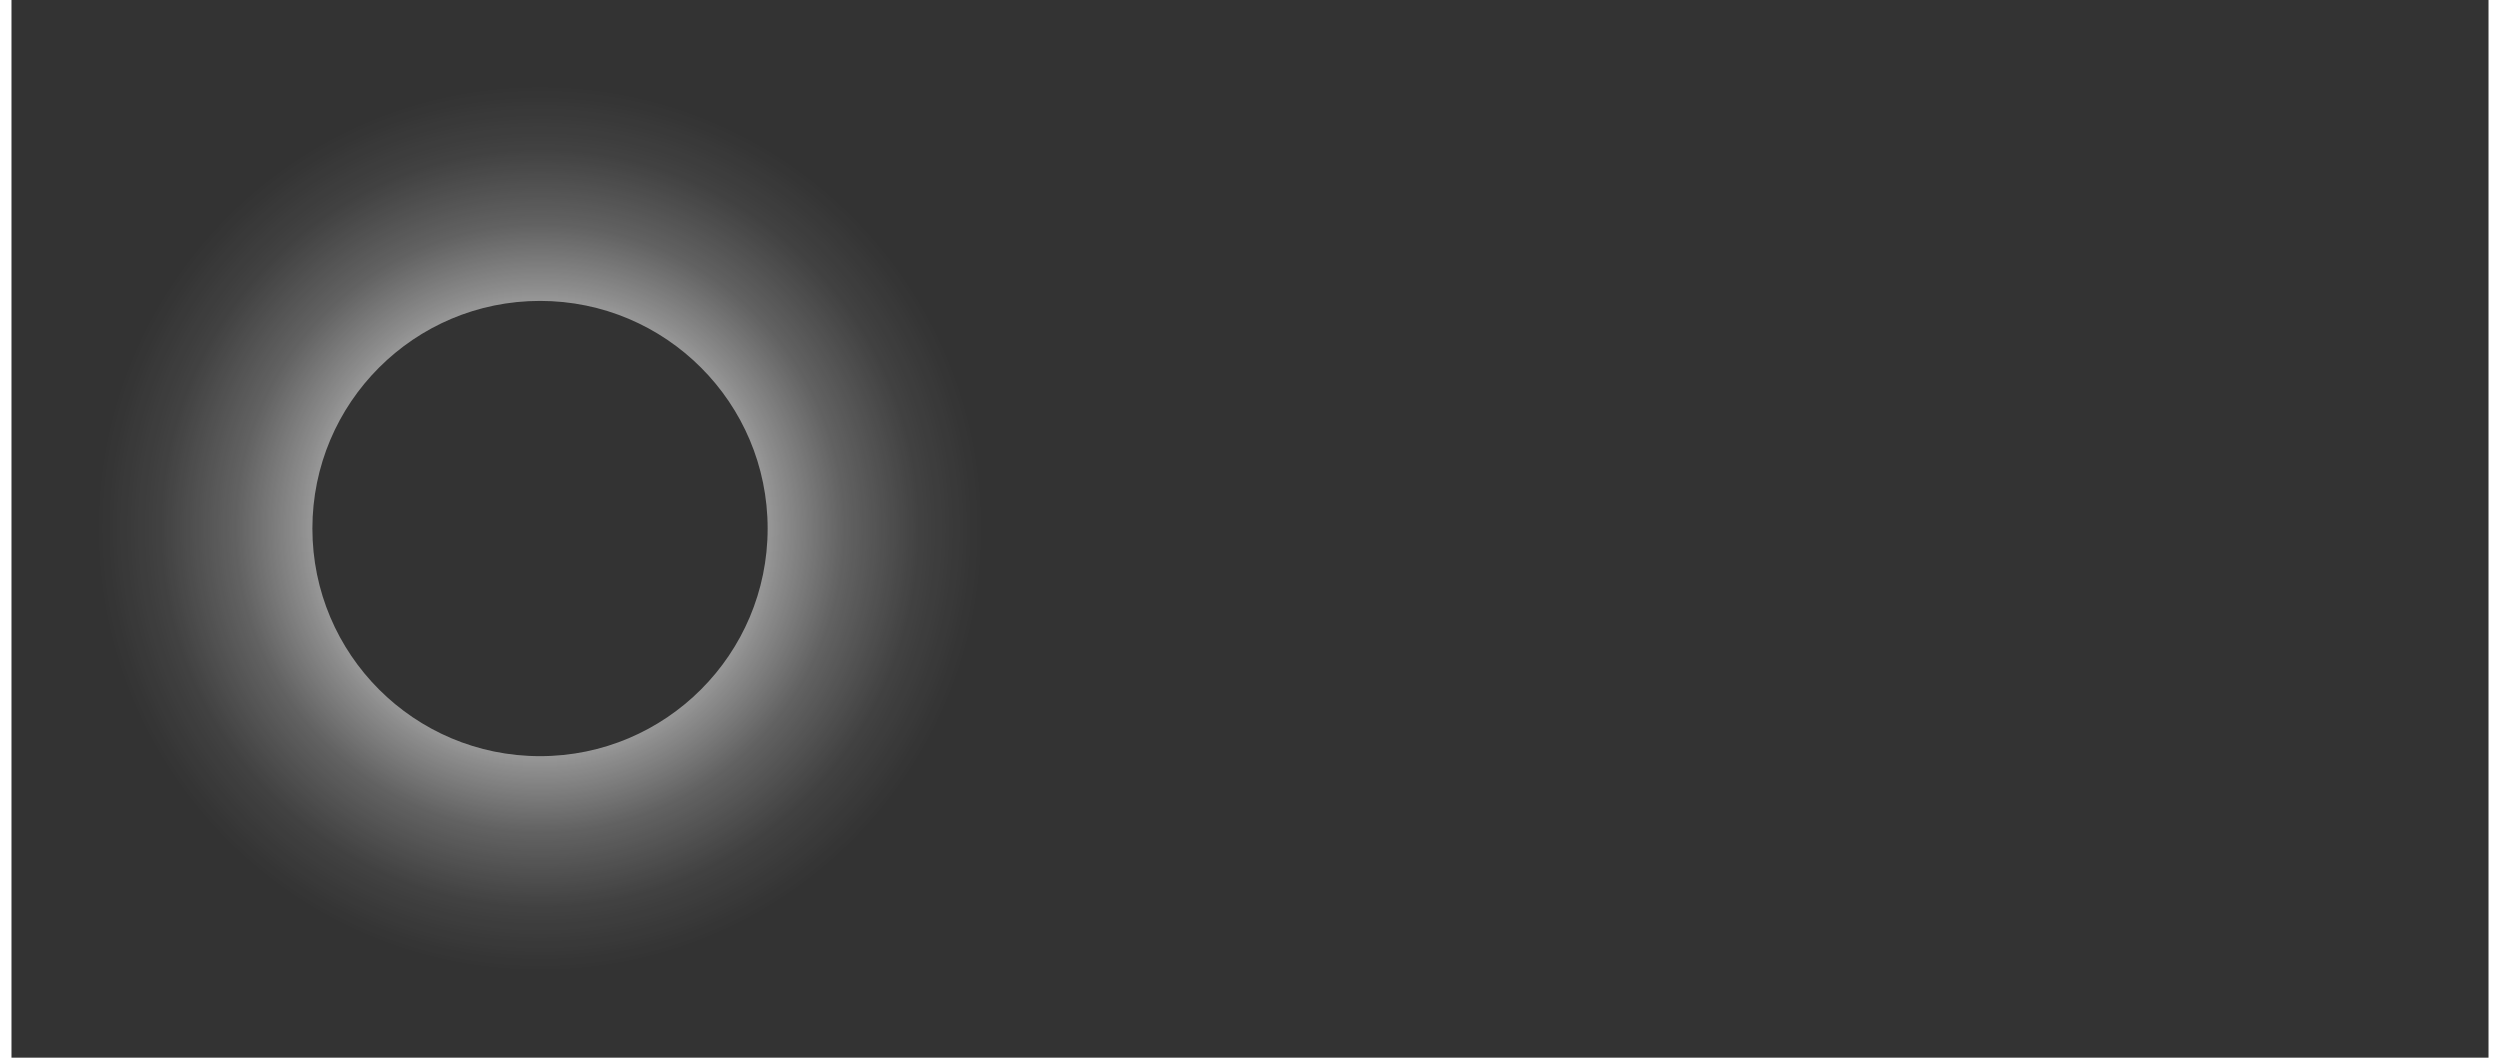 <svg xmlns="http://www.w3.org/2000/svg" width="1000" height="427" viewBox="0 0 1000 427" fill="none" style="
    width: 52px;
    height: 22px;
">






<rect x="0" y="0" width="1000" height="427" fill="#333333" stroke="none"/>






<path d="M213.373 0C95.572 0 0 95.572 0 213.373C0 331.175 95.572 426.746 213.373 426.746C331.175 426.746 426.746 331.175 426.746 213.373C426.746 95.572 331.175 0 213.373 0ZM213.373 305.269C162.612 305.269 121.477 264.135 121.477 213.373C121.477 162.612 162.612 121.477 213.373 121.477C264.135 121.477 305.269 162.612 305.269 213.373C305.269 264.135 264.135 305.269 213.373 305.269Z" fill="url(#paint0_radial_371_24)"></path>
<defs>
<radialGradient id="paint0_radial_371_24" cx="0" cy="0" r="1" gradientUnits="userSpaceOnUse" gradientTransform="translate(213.353 213.345) scale(178.839)">
<stop offset="0.225" stop-color="white"></stop>
<stop offset="0.544" stop-color="white" stop-opacity="0.44"></stop>
<stop offset="0.686" stop-color="white" stop-opacity="0.23"></stop>
<stop offset="0.857" stop-color="white" stop-opacity="0.07"></stop>
<stop offset="1" stop-color="white" stop-opacity="0"></stop>
</radialGradient>
</defs>
</svg>